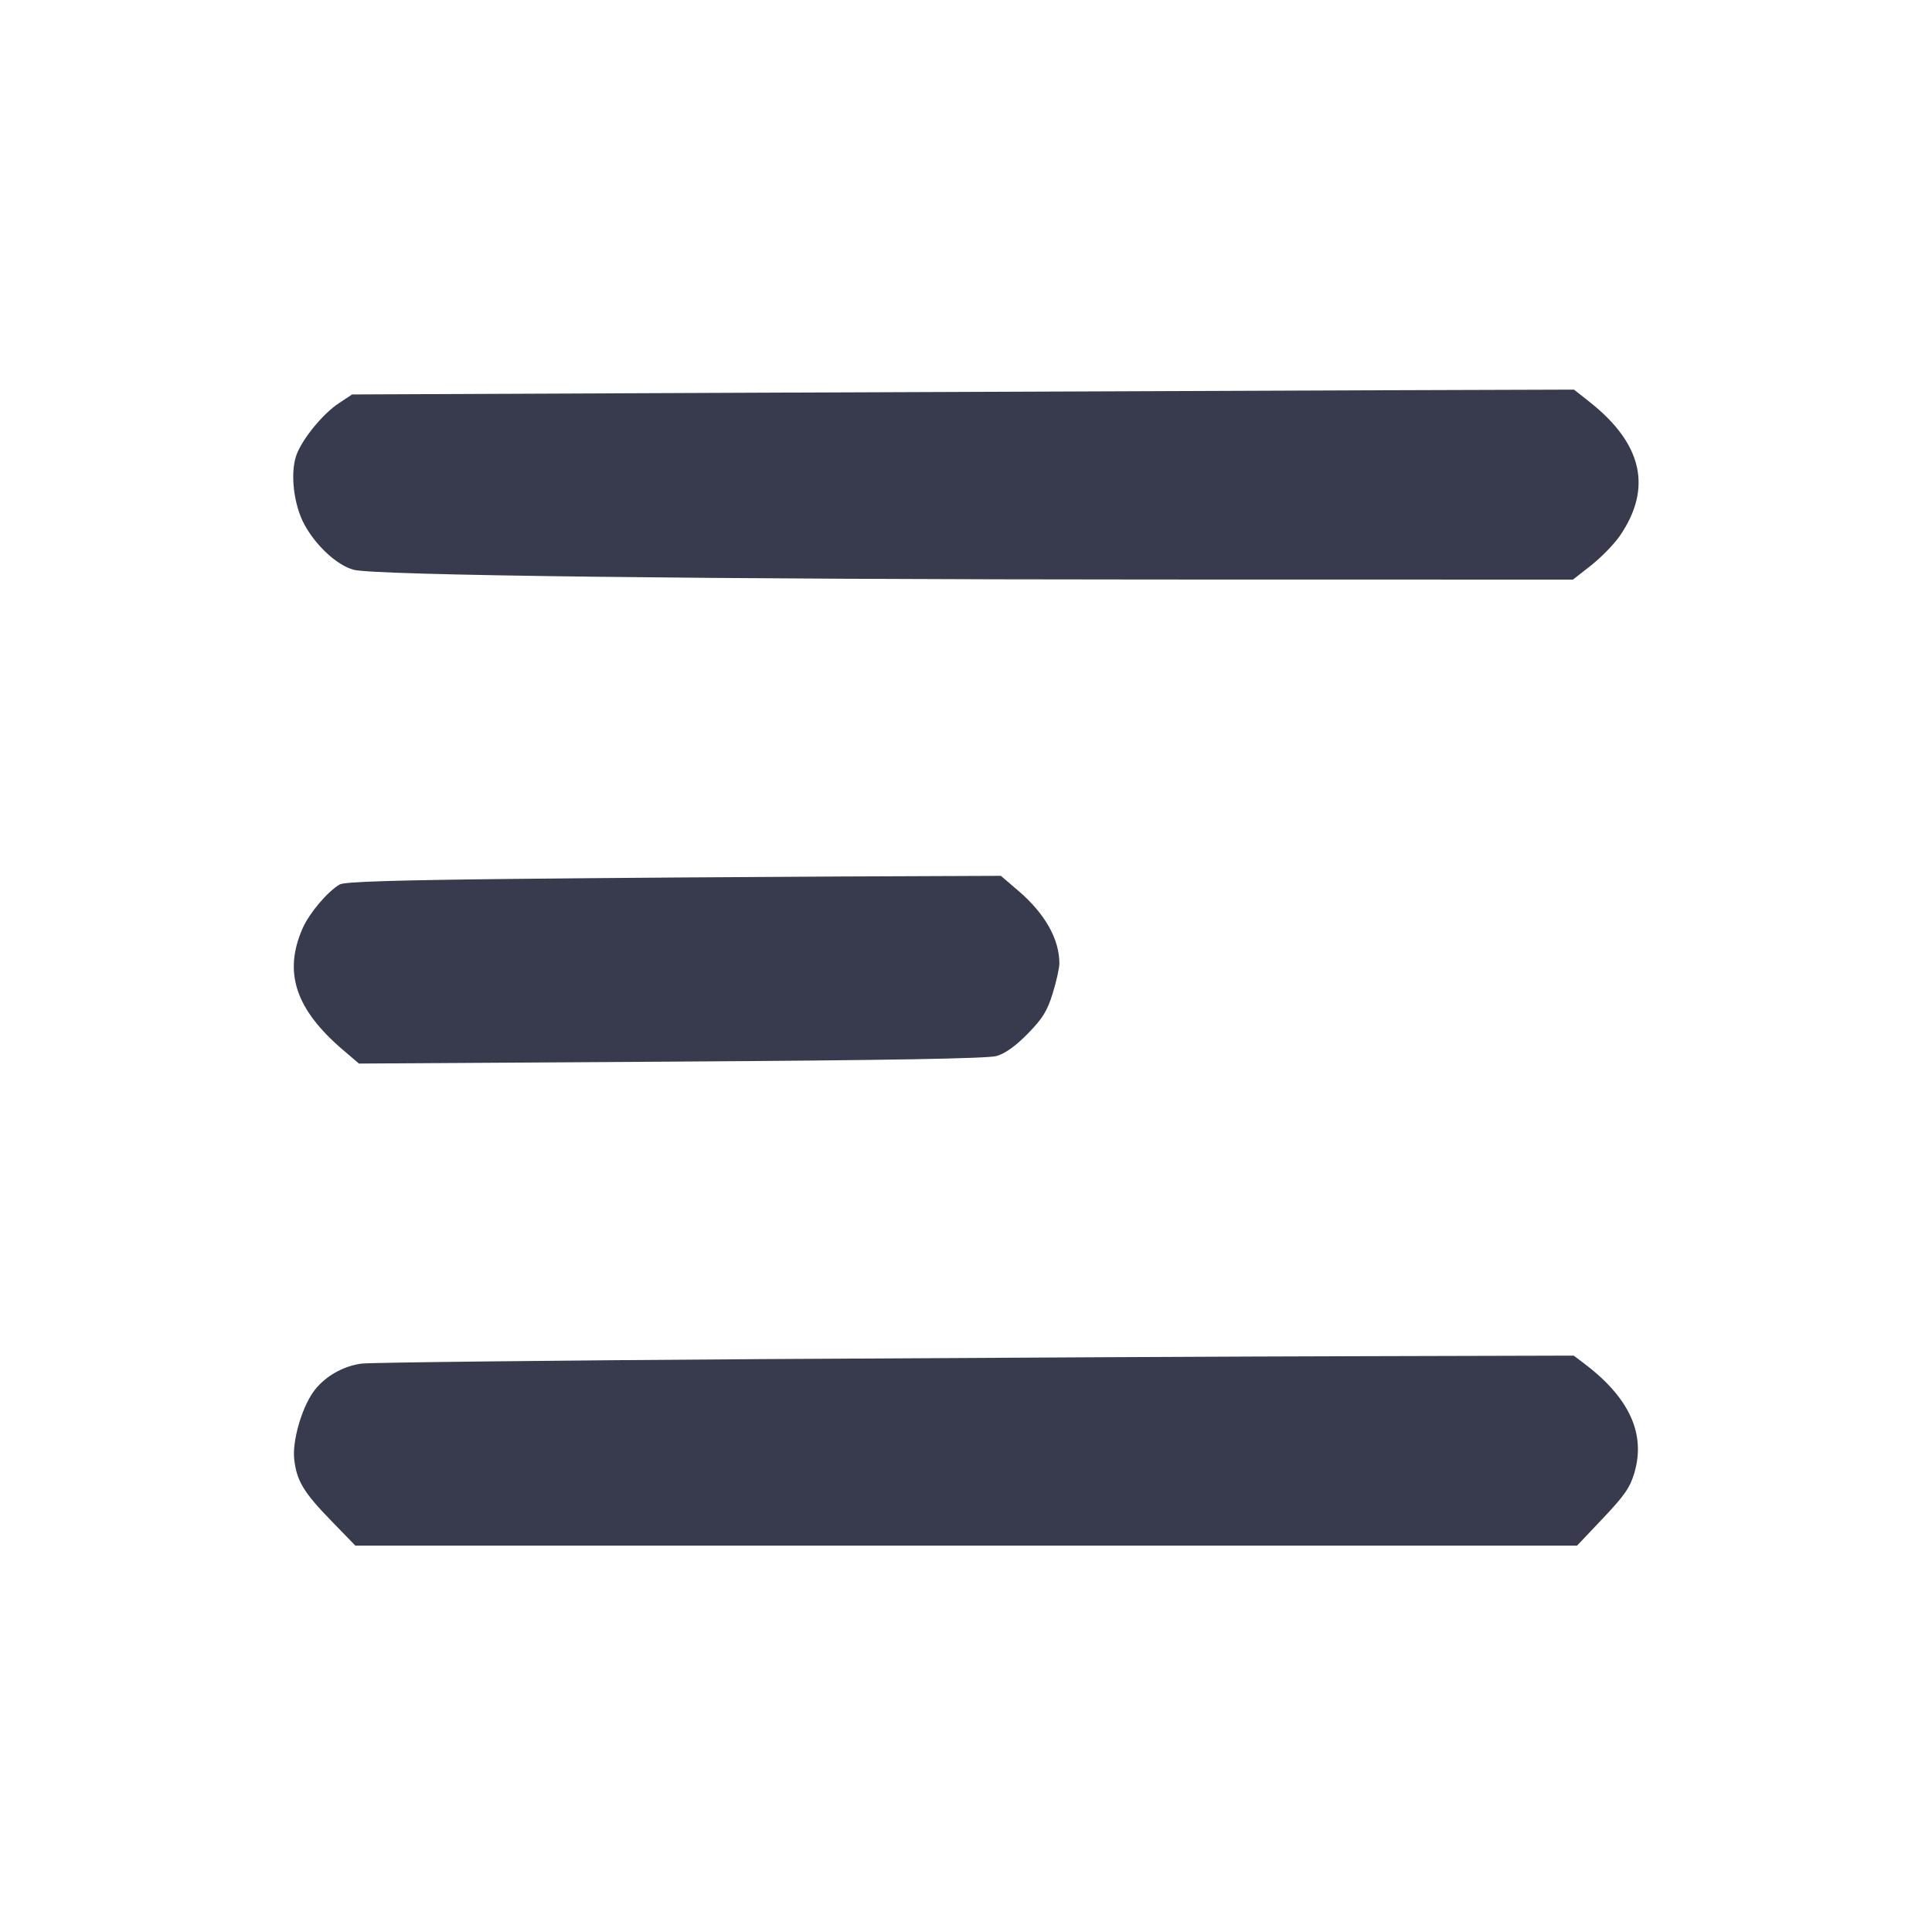 <svg width="24" height="24" viewBox="0 0 24 24" fill="none" xmlns="http://www.w3.org/2000/svg"><path d="M9.497 4.878 L 4.374 4.900 4.208 5.010 C 4.005 5.144,3.743 5.468,3.678 5.665 C 3.604 5.892,3.650 6.275,3.782 6.517 C 3.926 6.782,4.189 7.023,4.393 7.078 C 4.654 7.148,8.780 7.198,14.380 7.199 L 19.540 7.200 19.767 7.022 C 19.891 6.924,20.051 6.760,20.122 6.657 C 20.528 6.066,20.404 5.513,19.749 4.995 L 19.553 4.840 17.086 4.848 C 15.730 4.853,12.315 4.866,9.497 4.878 M6.380 10.918 C 4.899 10.934,4.277 10.953,4.220 10.987 C 4.068 11.076,3.844 11.341,3.760 11.530 C 3.518 12.078,3.670 12.538,4.260 13.042 L 4.459 13.212 8.340 13.188 C 11.048 13.171,12.268 13.150,12.380 13.118 C 12.487 13.087,12.615 12.996,12.767 12.841 C 12.952 12.652,13.009 12.560,13.077 12.340 C 13.123 12.193,13.160 12.024,13.160 11.966 C 13.159 11.663,12.979 11.346,12.646 11.062 L 12.433 10.880 10.447 10.888 C 9.354 10.893,7.524 10.906,6.380 10.918 M9.500 16.883 C 6.860 16.900,4.607 16.925,4.494 16.939 C 4.254 16.969,4.015 17.111,3.885 17.301 C 3.741 17.511,3.630 17.910,3.655 18.128 C 3.685 18.395,3.771 18.538,4.113 18.890 L 4.414 19.200 12.003 19.200 L 19.591 19.200 19.915 18.858 C 20.183 18.575,20.250 18.477,20.304 18.292 C 20.446 17.804,20.236 17.355,19.665 16.927 L 19.549 16.840 16.925 16.847 C 15.481 16.850,12.140 16.867,9.500 16.883 " fill="#373B4D" stroke="none" fill-rule="evenodd"></path></svg>